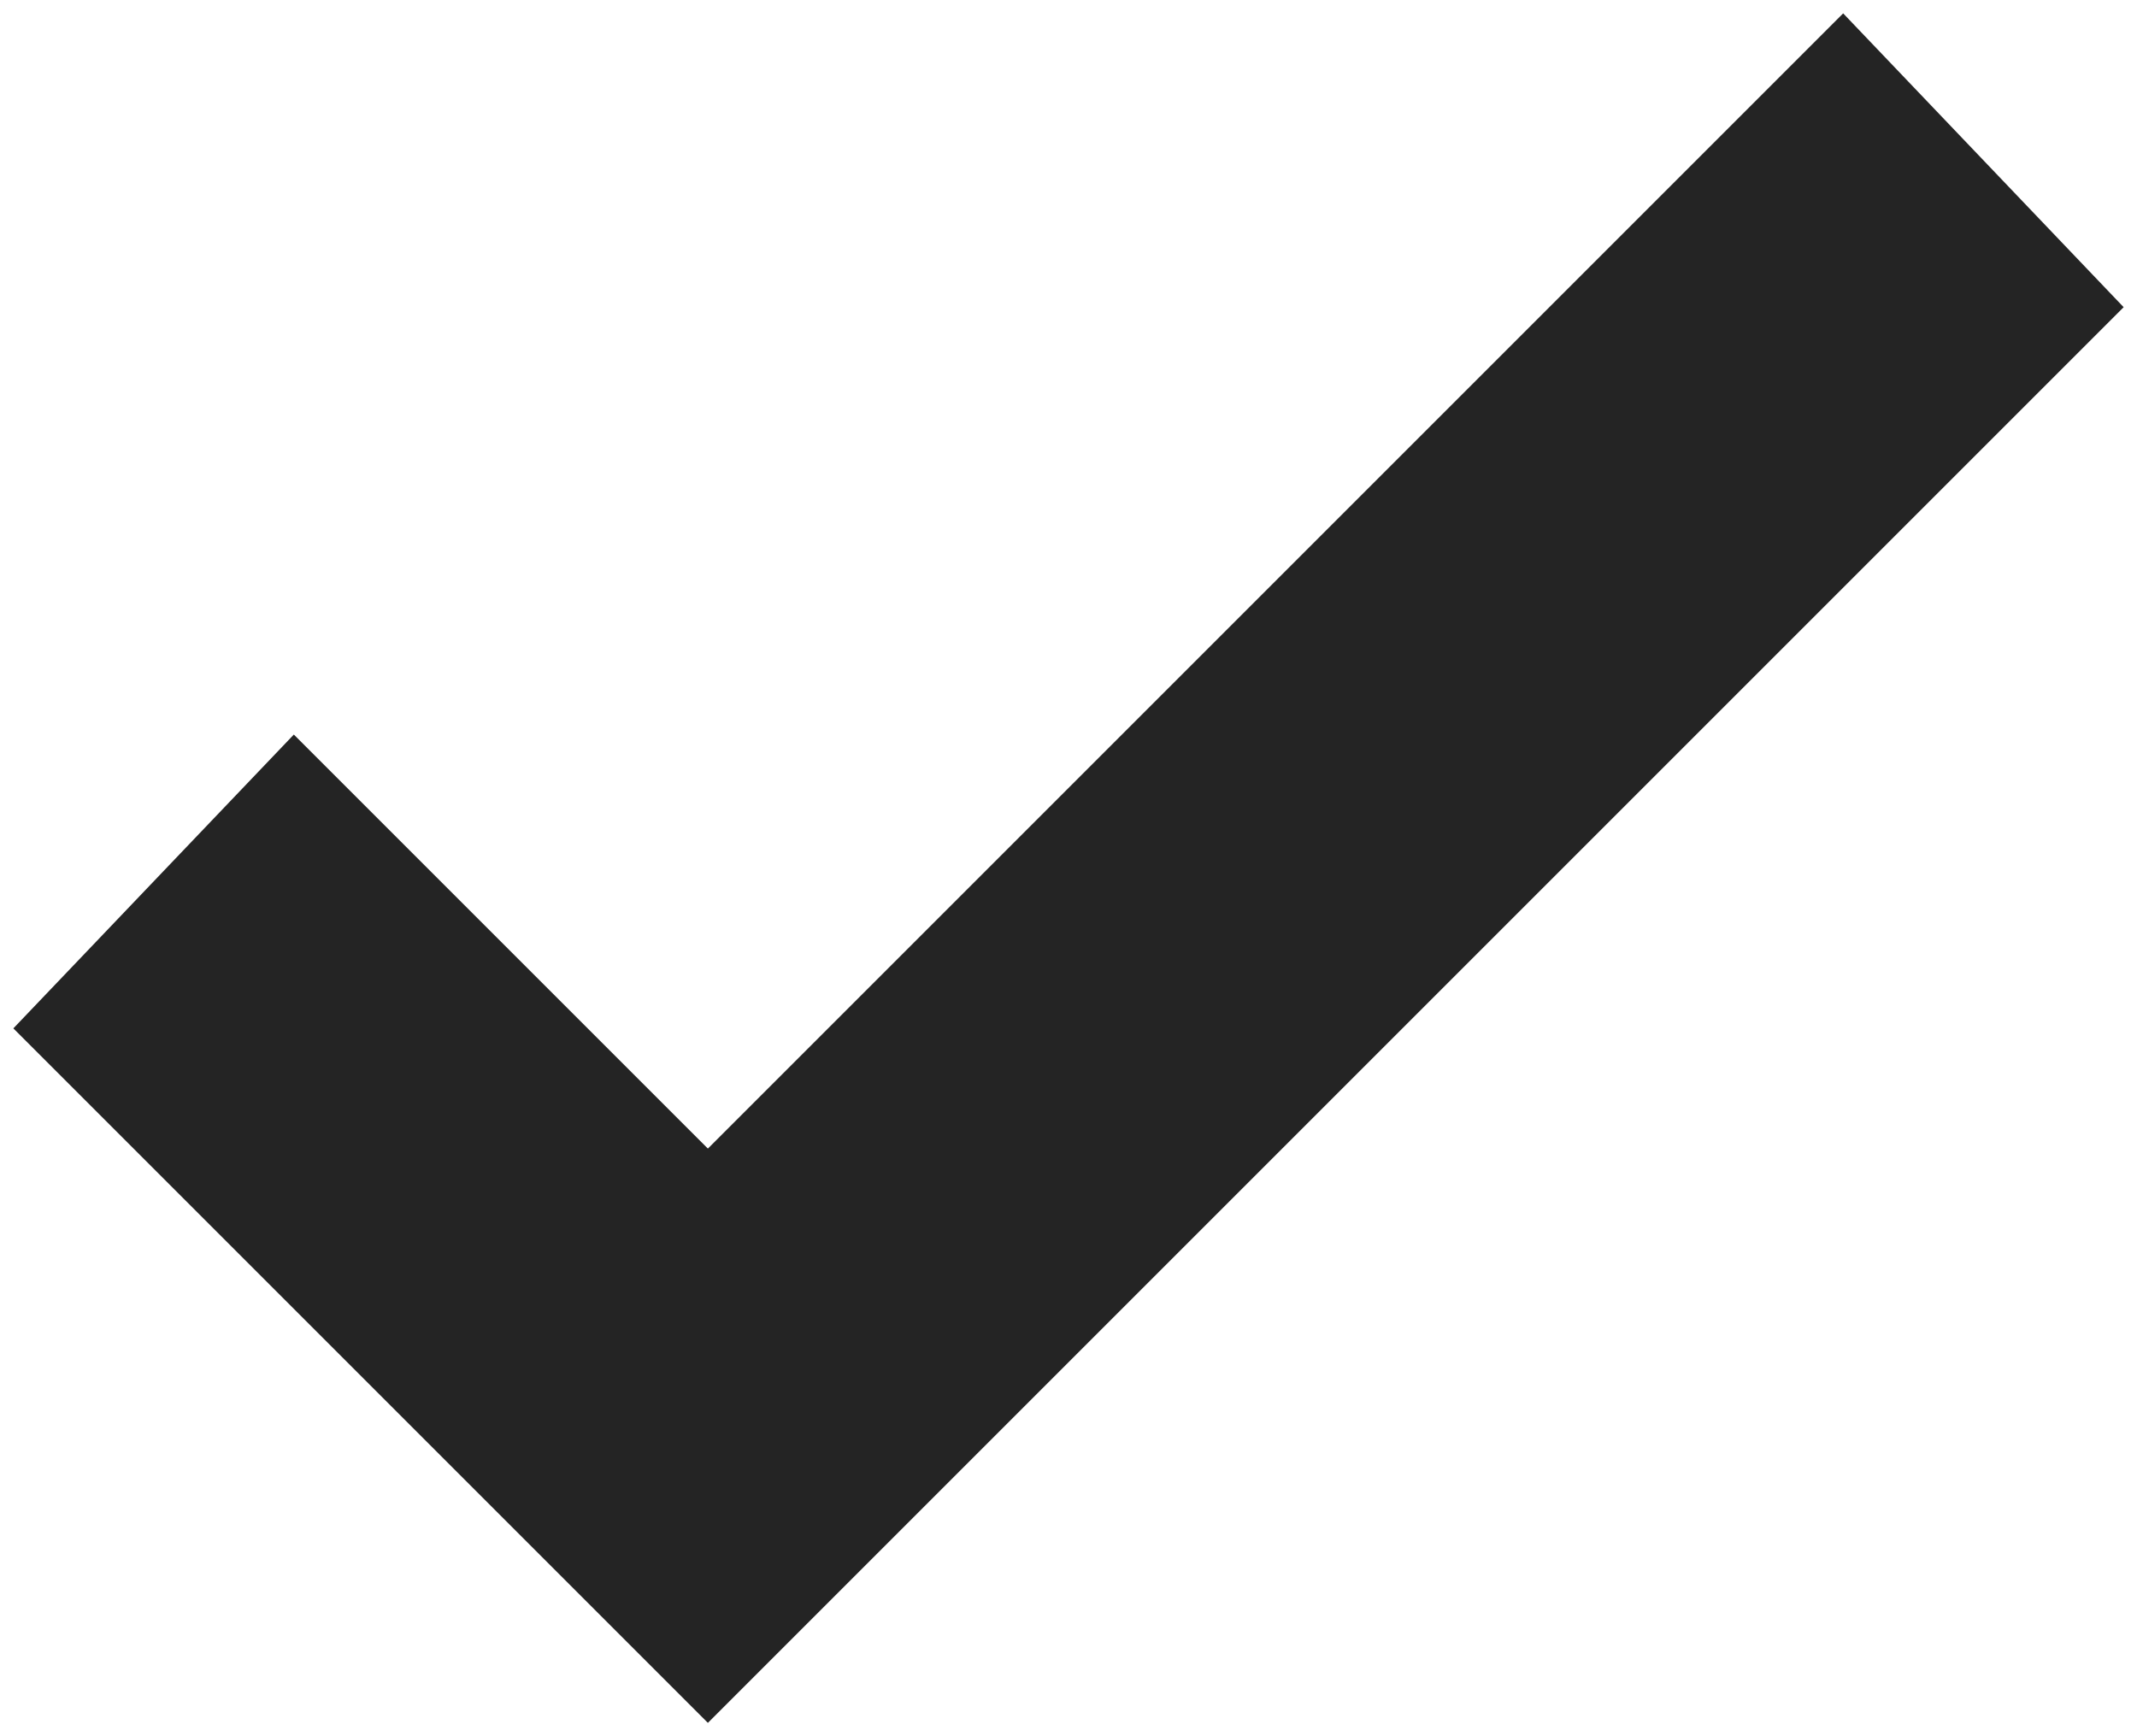 <?xml version="1.0" encoding="utf-8"?>
<!-- Generator: Adobe Illustrator 18.1.1, SVG Export Plug-In . SVG Version: 6.00 Build 0)  -->
<svg version="1.1" id="Layer_1" xmlns="http://www.w3.org/2000/svg" xmlns:xlink="http://www.w3.org/1999/xlink" x="0px" y="0px"
	 viewBox="0 0 16 13" enable-background="new 0 0 16 13" xml:space="preserve">
<g>
	<polygon fill="#242424" points="5.3,12.9 0.1,7.7 2.2,5.5 5.3,8.6 13.8,0.1 15.9,2.3 	"/>
</g>
</svg>
